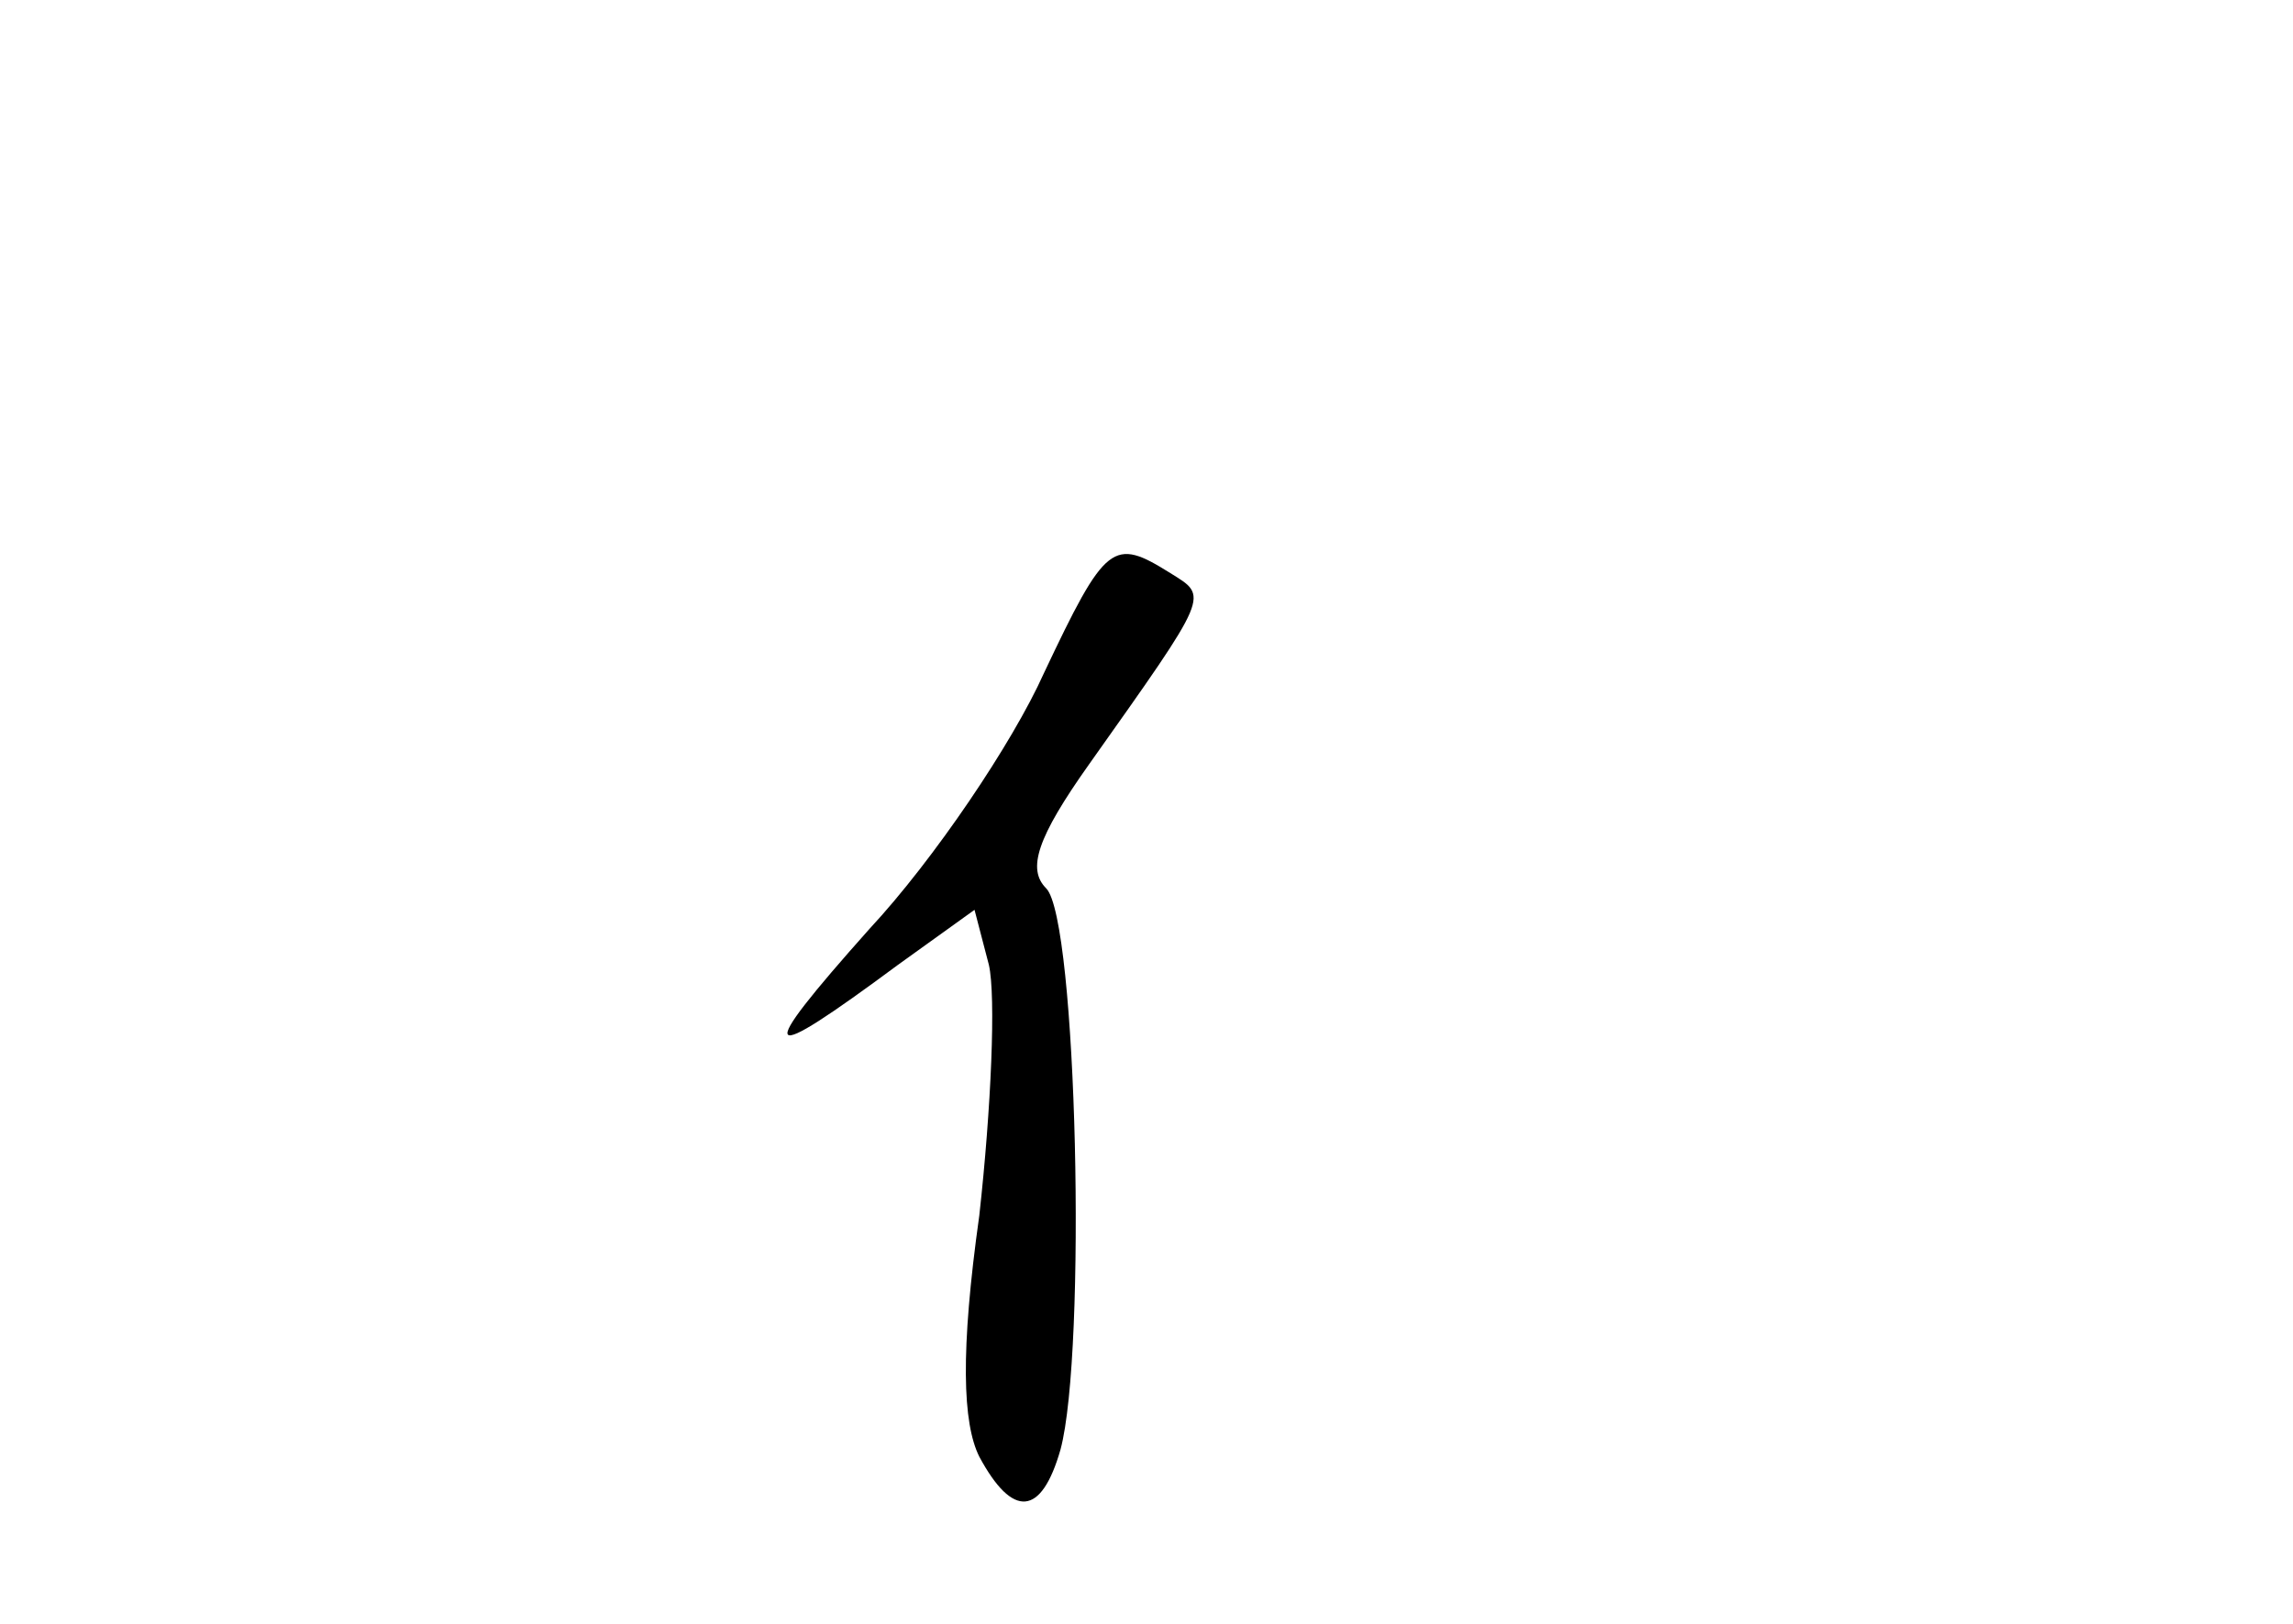 <?xml version="1.0" standalone="no"?>
<!DOCTYPE svg PUBLIC "-//W3C//DTD SVG 20010904//EN"
 "http://www.w3.org/TR/2001/REC-SVG-20010904/DTD/svg10.dtd">
<svg version="1.0" xmlns="http://www.w3.org/2000/svg"
 width="96pt" height="68pt" viewBox="0 0 96 68"
 preserveAspectRatio="xMidYMid meet">
<g transform="translate(0,68) scale(0.1,-0.1)"
fill="#000000" stroke="none">
<path d="M437 398 c-13 -29 -46 -78 -73 -107 -49 -55 -46 -58 12 -15 l32 23 6
-23 c3 -13 1 -60 -4 -105 -8 -57 -7 -87 0 -101 14 -26 26 -25 34 3 11 41 7
222 -6 235 -8 8 -4 21 18 52 51 72 50 70 34 80 -24 15 -27 13 -53 -42z"/>
</g>
</svg>
